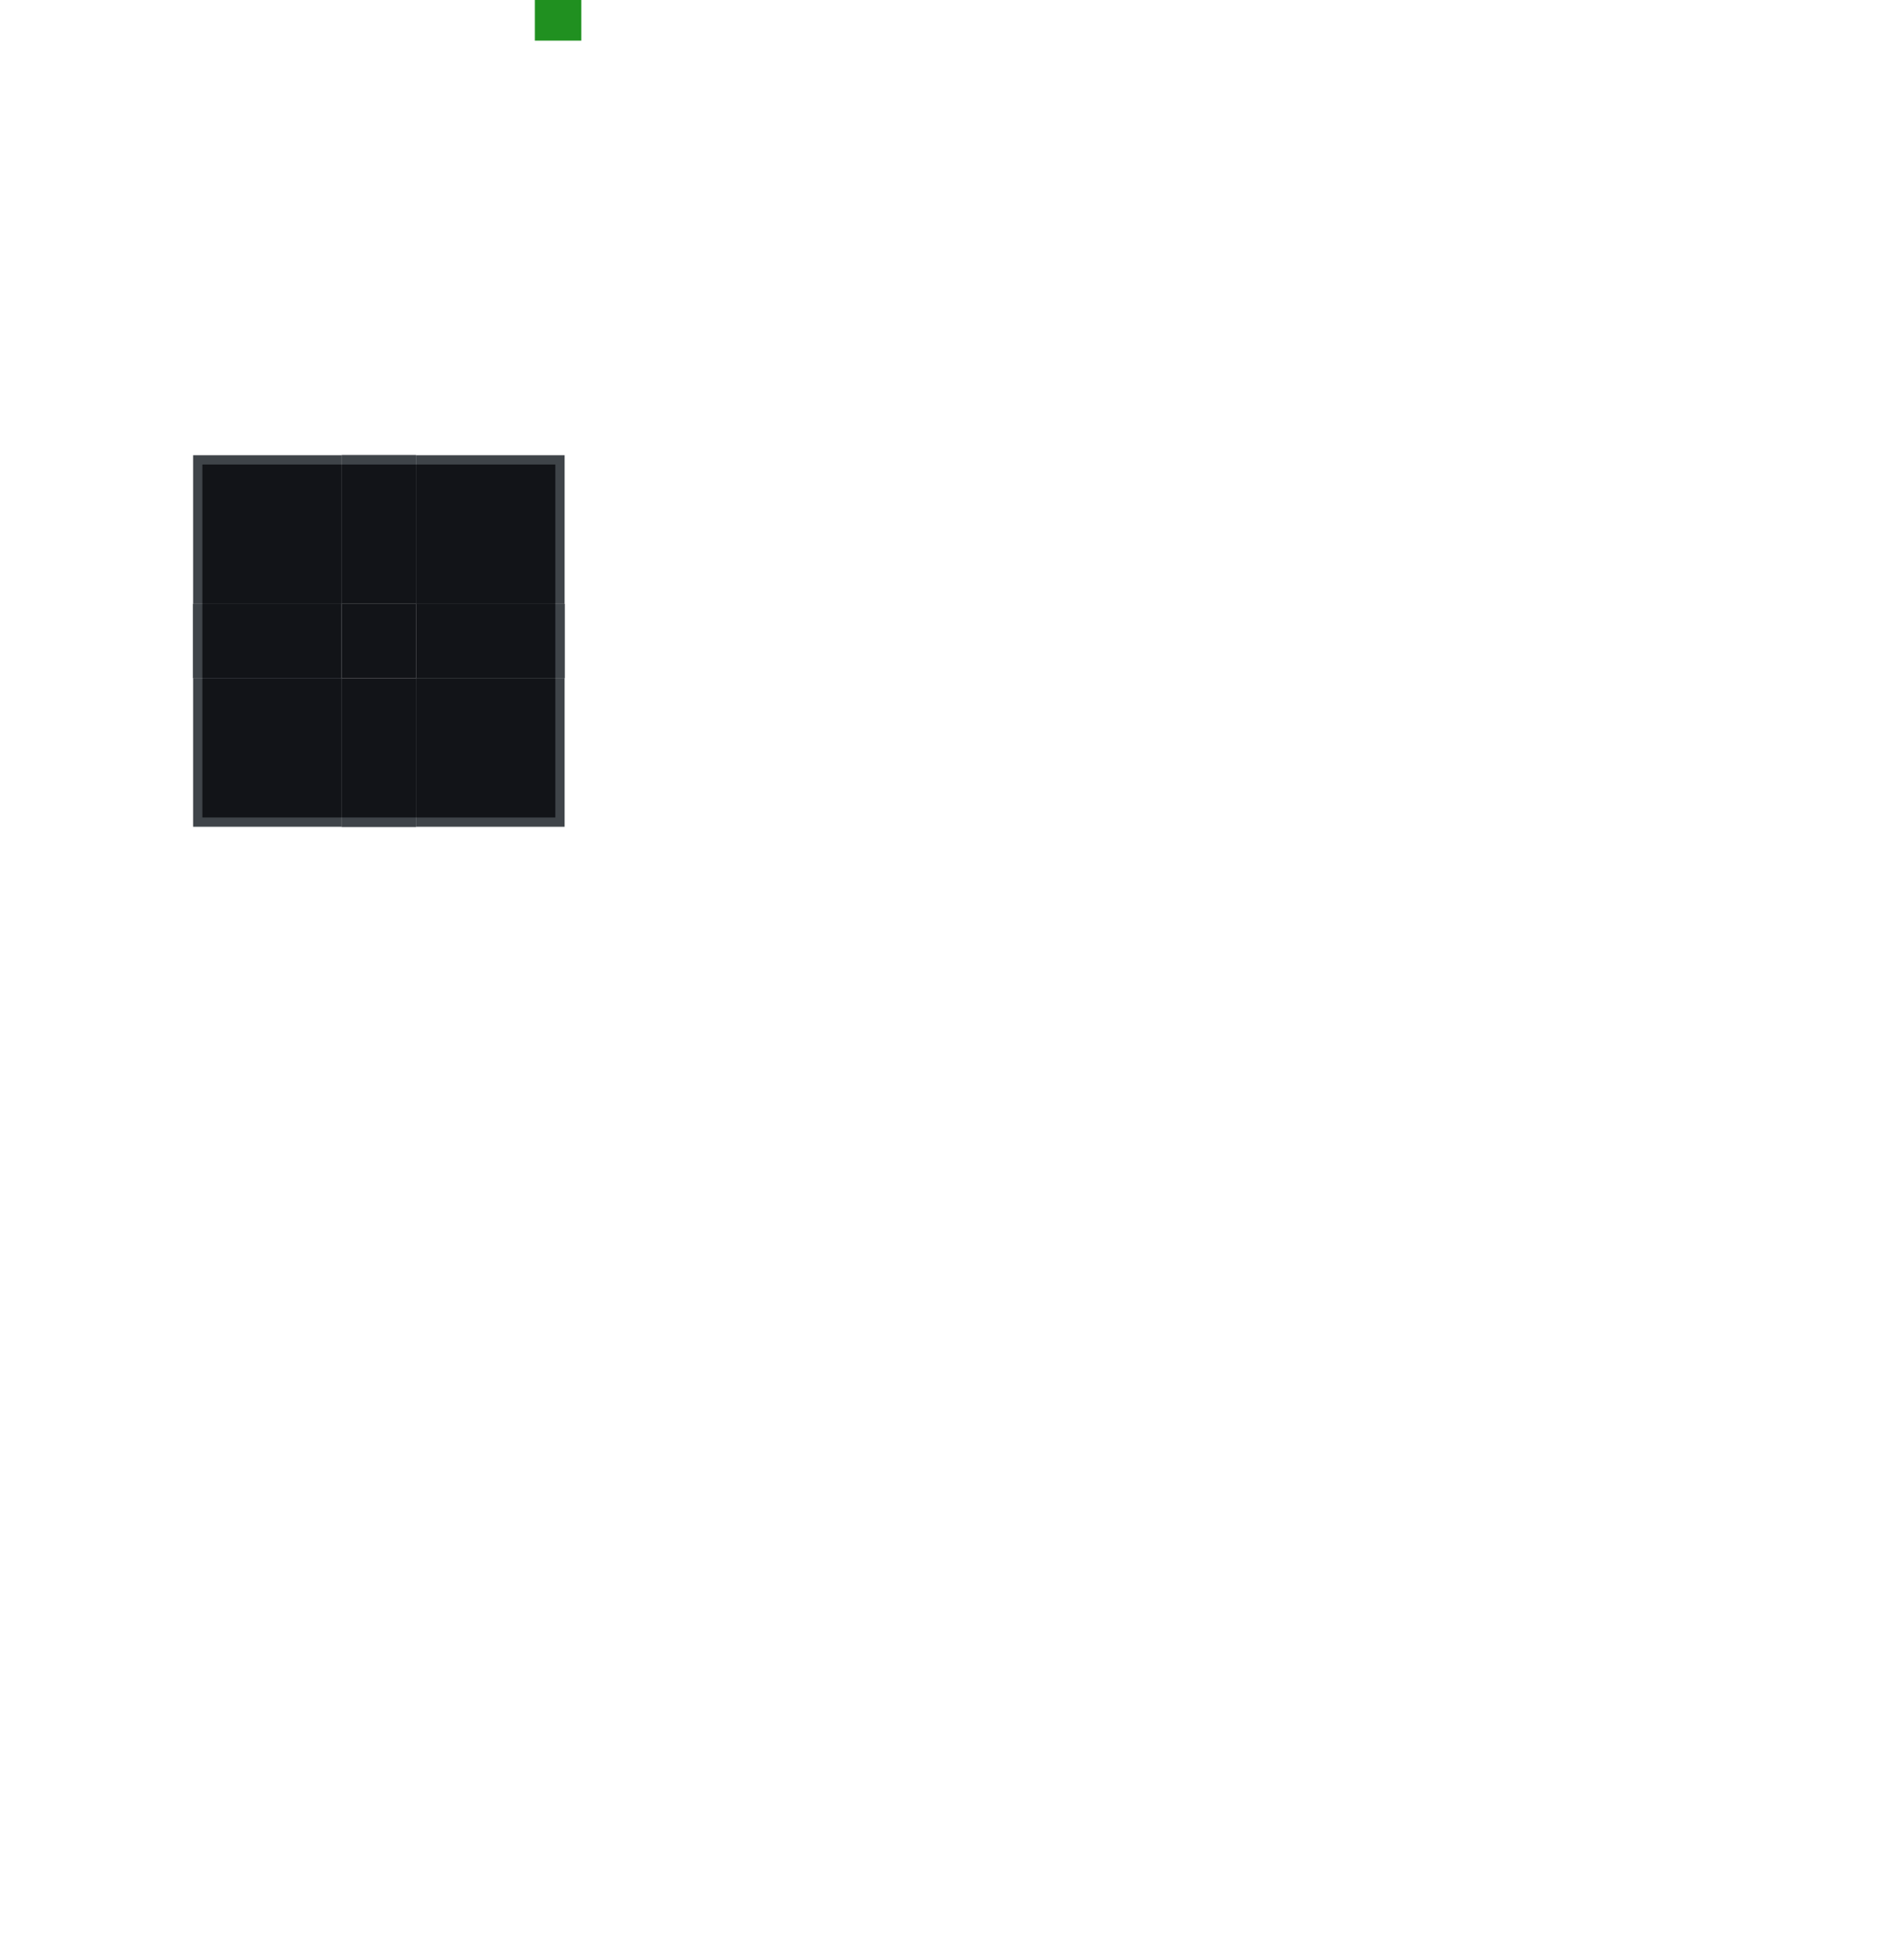 <?xml version="1.0" encoding="UTF-8" standalone="no"?>
<!-- Created with Inkscape (http://www.inkscape.org/) -->

<svg
   xmlns:osb="http://www.openswatchbook.org/uri/2009/osb"
   xmlns:dc="http://purl.org/dc/elements/1.1/"
   xmlns:cc="http://creativecommons.org/ns#"
   xmlns:rdf="http://www.w3.org/1999/02/22-rdf-syntax-ns#"
   xmlns:svg="http://www.w3.org/2000/svg"
   xmlns="http://www.w3.org/2000/svg"
   xmlns:xlink="http://www.w3.org/1999/xlink"
   xmlns:sodipodi="http://sodipodi.sourceforge.net/DTD/sodipodi-0.dtd"
   xmlns:inkscape="http://www.inkscape.org/namespaces/inkscape"
   id="svg3642"
   version="1.0"
   height="210.94"
   width="205"
   inkscape:version="0.91 r13725"
   sodipodi:docname="translucentbackground.svg"
   viewBox="0 0 205 210.94">
  <sodipodi:namedview
     pagecolor="#ffffff"
     bordercolor="#666666"
     borderopacity="1"
     objecttolerance="10"
     gridtolerance="10"
     guidetolerance="10"
     inkscape:pageopacity="0"
     inkscape:pageshadow="2"
     inkscape:window-width="688"
     inkscape:window-height="480"
     inkscape:document-units="px"
     id="namedview104"
     showgrid="false"
     inkscape:zoom="3.5792168"
     inkscape:cx="32.028835"
     inkscape:cy="126.7037"
     inkscape:current-layer="svg3642"
     inkscape:window-x="0"
     inkscape:window-y="0"
     inkscape:window-maximized="0" />
  <defs
     id="defs3644">
    <linearGradient
       id="linearGradient4465">
      <stop
         id="stop4467"
         offset="0"
         stop-opacity=".51" />
      <stop
         id="stop4469"
         offset="1"
         stop-opacity="0" />
    </linearGradient>
    <linearGradient
       id="linearGradient4446">
      <stop
         id="stop4448"
         offset="0"
         stop-opacity=".353" />
      <stop
         id="stop4450"
         offset="1"
         stop-opacity="0" />
    </linearGradient>
    <radialGradient
       id="radialGradient3382"
       cx="984"
       xlink:href="#linearGradient4465"
       r="8.5"
       gradientTransform="matrix(7.7643e-6,1.765,-1.765,7.7643e-6,1785.7,-1636.56)"
       cy="905.36"
       gradientUnits="userSpaceOnUse" />
    <radialGradient
       id="radialGradient4255"
       cx="982.91"
       xlink:href="#linearGradient4465"
       r="8.5"
       gradientTransform="matrix(1.765,-4.9409e-6,4.9409e-6,1.765,-1546.5,-1549.66)"
       cy="906.45"
       gradientUnits="userSpaceOnUse" />
    <linearGradient
       id="linearGradient4259"
       y2="-954.36"
       xlink:href="#linearGradient4446"
       y1="-964.36"
       gradientTransform="matrix(0.714,0,0,1,-317.71,1250.4)"
       x2="83.6"
       x1="83.6"
       gradientUnits="userSpaceOnUse" />
    <radialGradient
       id="radialGradient4263"
       cx="984"
       xlink:href="#linearGradient4465"
       r="8.5"
       gradientTransform="matrix(-1.765,-6.432e-7,6.432e-7,-1.765,1874.5,1697.64)"
       cy="905.36"
       gradientUnits="userSpaceOnUse" />
    <radialGradient
       id="radialGradient4275"
       cx="984"
       xlink:href="#linearGradient4465"
       r="8.5"
       gradientTransform="matrix(-7.6189e-6,-1.765,1.765,-7.6189e-6,-1459.7,1786.44)"
       cy="905.36"
       gradientUnits="userSpaceOnUse" />
    <linearGradient
       id="linearGradient4283"
       y2="-953.93"
       xlink:href="#linearGradient4446"
       y1="-964.36"
       gradientTransform="matrix(0.714,0,0,1,-317.71,1250.4)"
       x2="83.6"
       x1="83.6"
       gradientUnits="userSpaceOnUse" />
    <linearGradient
       id="linearGradient4452"
       y2="296"
       xlink:href="#linearGradient4446"
       y1="286"
       x2="-260"
       x1="-260"
       gradientUnits="userSpaceOnUse" />
    <linearGradient
       inkscape:collect="always"
       xlink:href="#linearGradient4488"
       id="linearGradient4490"
       x1="208"
       y1="297"
       x2="258"
       y2="297"
       gradientUnits="userSpaceOnUse"
       gradientTransform="matrix(0.16,0,0,0.16,3.511,21.49)" />
    <linearGradient
       id="linearGradient4488"
       osb:paint="solid">
      <stop
         style="stop-color:#121418;stop-opacity:1;"
         offset="0"
         id="stop4486" />
    </linearGradient>
    <linearGradient
       inkscape:collect="always"
       xlink:href="#linearGradient4488"
       id="linearGradient4502"
       gradientUnits="userSpaceOnUse"
       gradientTransform="matrix(1,0,0,0.08,64,-283.76)"
       x1="208"
       y1="297"
       x2="258"
       y2="297" />
    <linearGradient
       inkscape:collect="always"
       xlink:href="#linearGradient4740"
       id="linearGradient5086"
       gradientUnits="userSpaceOnUse"
       gradientTransform="matrix(1,0,0,0.005,64,-263.36)"
       x1="208"
       y1="297"
       x2="258"
       y2="297" />
    <linearGradient
       id="linearGradient4740"
       osb:paint="solid">
      <stop
         style="stop-color:#3f4449;stop-opacity:1;"
         offset="0"
         id="stop4738" />
    </linearGradient>
    <linearGradient
       inkscape:collect="always"
       xlink:href="#linearGradient4740"
       id="linearGradient5122"
       gradientUnits="userSpaceOnUse"
       gradientTransform="matrix(1,0,0,0.005,64,-263.36)"
       x1="208"
       y1="297"
       x2="258"
       y2="297" />
    <linearGradient
       inkscape:collect="always"
       xlink:href="#linearGradient4740"
       id="linearGradient5074"
       gradientUnits="userSpaceOnUse"
       gradientTransform="matrix(0.32,0,0,0.32,213.625,-337.543)"
       x1="208"
       y1="297"
       x2="258"
       y2="297" />
    <linearGradient
       inkscape:collect="always"
       xlink:href="#linearGradient4488"
       id="linearGradient6110"
       gradientUnits="userSpaceOnUse"
       gradientTransform="matrix(0.3,0,0,0.3,218.785,-331.103)"
       x1="208"
       y1="297"
       x2="258"
       y2="297" />
    <linearGradient
       inkscape:collect="always"
       xlink:href="#linearGradient4488"
       id="linearGradient6106"
       gradientUnits="userSpaceOnUse"
       gradientTransform="matrix(1,0,0,0.08,64,-283.76)"
       x1="208"
       y1="297"
       x2="258"
       y2="297" />
    <linearGradient
       inkscape:collect="always"
       xlink:href="#linearGradient4740"
       id="linearGradient6108"
       gradientUnits="userSpaceOnUse"
       gradientTransform="matrix(1,0,0,0.005,64,-263.36)"
       x1="208"
       y1="297"
       x2="258"
       y2="297" />
    <linearGradient
       inkscape:collect="always"
       xlink:href="#linearGradient4488"
       id="linearGradient6111"
       gradientUnits="userSpaceOnUse"
       gradientTransform="matrix(1,0,0,0.08,64,-283.76)"
       x1="208"
       y1="297"
       x2="258"
       y2="297" />
    <linearGradient
       inkscape:collect="always"
       xlink:href="#linearGradient4740"
       id="linearGradient6113"
       gradientUnits="userSpaceOnUse"
       gradientTransform="matrix(1,0,0,0.005,64,-263.36)"
       x1="208"
       y1="297"
       x2="258"
       y2="297" />
    <linearGradient
       inkscape:collect="always"
       xlink:href="#linearGradient4488"
       id="linearGradient6115"
       gradientUnits="userSpaceOnUse"
       gradientTransform="matrix(1,0,0,0.08,64,-283.76)"
       x1="208"
       y1="297"
       x2="258"
       y2="297" />
    <linearGradient
       inkscape:collect="always"
       xlink:href="#linearGradient4740"
       id="linearGradient6117"
       gradientUnits="userSpaceOnUse"
       gradientTransform="matrix(0.32,0,0,0.32,213.625,-337.543)"
       x1="208"
       y1="297"
       x2="258"
       y2="297" />
    <linearGradient
       inkscape:collect="always"
       xlink:href="#linearGradient4488"
       id="linearGradient6119"
       gradientUnits="userSpaceOnUse"
       gradientTransform="matrix(0.3,0,0,0.3,218.785,-331.103)"
       x1="208"
       y1="297"
       x2="258"
       y2="297" />
    <linearGradient
       inkscape:collect="always"
       xlink:href="#linearGradient4740"
       id="linearGradient6121"
       gradientUnits="userSpaceOnUse"
       gradientTransform="matrix(0.32,0,0,0.32,213.625,-337.543)"
       x1="208"
       y1="297"
       x2="258"
       y2="297" />
    <linearGradient
       inkscape:collect="always"
       xlink:href="#linearGradient4488"
       id="linearGradient6123"
       gradientUnits="userSpaceOnUse"
       gradientTransform="matrix(0.3,0,0,0.3,218.785,-331.103)"
       x1="208"
       y1="297"
       x2="258"
       y2="297" />
    <linearGradient
       inkscape:collect="always"
       xlink:href="#linearGradient4740"
       id="linearGradient6125"
       gradientUnits="userSpaceOnUse"
       gradientTransform="matrix(0.32,0,0,0.32,213.625,-337.543)"
       x1="208"
       y1="297"
       x2="258"
       y2="297" />
    <linearGradient
       inkscape:collect="always"
       xlink:href="#linearGradient4488"
       id="linearGradient6127"
       gradientUnits="userSpaceOnUse"
       gradientTransform="matrix(0.3,0,0,0.3,218.785,-331.103)"
       x1="208"
       y1="297"
       x2="258"
       y2="297" />
  </defs>
  <rect
     style="opacity:0.875;fill:#008000"
     x="57.59"
     height="4.375"
     width="5"
     y="-2.4414062e-06"
     id="hint-tile-center" />
  <g
     style="fill-opacity:0"
     transform="matrix(0.316,0,0,0.316,-251.272,5.28)"
     id="shadow-center">
    <path
       style="fill-opacity:0"
       inkscape:connector-curvature="0"
       d="m -6,-7.999 v 62 h 62 v -62 z"
       id="path3642" />
  </g>
  <rect
     style="fill:url(#linearGradient4490);fill-opacity:1;stroke:none;stroke-width:0.16"
     id="center"
     width="8"
     height="8"
     x="36.791"
     y="65.01" />
  <g
     id="right"
     transform="matrix(4,0,0,0.16,-987.209,21.49)">
    <rect
       transform="rotate(90)"
       style="fill:url(#linearGradient6106);fill-opacity:1;stroke:none;stroke-width:0.283"
       id="rect5092"
       width="50"
       height="4"
       x="272"
       y="-262" />
    <rect
       y="-262"
       x="272"
       height="0.25"
       width="50"
       id="rect5084"
       style="fill:url(#linearGradient6108);fill-opacity:1;stroke:none;stroke-width:0.071"
       transform="rotate(90)" />
  </g>
  <g
     id="left"
     transform="matrix(-4,0,0,0.16,1068.791,21.49)">
    <rect
       y="-262"
       x="272"
       height="4"
       width="50"
       id="rect5094"
       style="fill:url(#linearGradient6111);fill-opacity:1;stroke:none;stroke-width:0.283"
       transform="rotate(90)" />
    <rect
       transform="rotate(90)"
       style="fill:url(#linearGradient6113);fill-opacity:1;stroke:none;stroke-width:0.071"
       id="rect5096"
       width="50"
       height="0.25"
       x="272"
       y="-262" />
  </g>
  <g
     transform="matrix(0,4,0.16,0,-6.729,-958.991)"
     id="bottom">
    <rect
       transform="rotate(90)"
       style="fill:url(#linearGradient6115);fill-opacity:1;stroke:none;stroke-width:0.283"
       id="rect5104"
       width="50"
       height="4"
       x="272"
       y="-262" />
    <rect
       y="-262"
       x="272"
       height="0.25"
       width="50"
       id="rect5106"
       style="fill:url(#linearGradient5086);fill-opacity:1;stroke:none;stroke-width:0.071"
       transform="rotate(90)" />
  </g>
  <g
     id="top"
     transform="matrix(0,-4,0.16,0,-6.729,1097.009)">
    <rect
       y="-262"
       x="272"
       height="4"
       width="50"
       id="rect5114"
       style="fill:url(#linearGradient4502);fill-opacity:1;stroke:none;stroke-width:0.283"
       transform="rotate(90)" />
    <rect
       transform="rotate(90)"
       style="fill:url(#linearGradient5122);fill-opacity:1;stroke:none;stroke-width:0.071"
       id="rect5116"
       width="50"
       height="0.25"
       x="272"
       y="-262" />
  </g>
  <g
     id="topright"
     transform="translate(-189.712,-231.176)">
    <rect
       transform="rotate(90)"
       style="fill:url(#linearGradient6117);fill-opacity:1;stroke:none;stroke-width:0.32"
       id="rect4538"
       width="16"
       height="16"
       x="280.185"
       y="-250.503" />
    <rect
       y="-249.503"
       x="281.185"
       height="15"
       width="15"
       id="rect6108"
       style="fill:url(#linearGradient6119);fill-opacity:1;stroke:none;stroke-width:0.3"
       transform="rotate(90)" />
  </g>
  <g
     transform="matrix(-1,0,0,1,271.294,-231.176)"
     id="topleft">
    <rect
       y="-250.503"
       x="280.185"
       height="16"
       width="16"
       id="rect6116"
       style="fill:url(#linearGradient6121);fill-opacity:1;stroke:none;stroke-width:0.32"
       transform="rotate(90)" />
    <rect
       transform="rotate(90)"
       style="fill:url(#linearGradient6123);fill-opacity:1;stroke:none;stroke-width:0.3"
       id="rect6118"
       width="15"
       height="15"
       x="281.185"
       y="-249.503" />
  </g>
  <g
     id="bottomleft"
     transform="rotate(-180,135.647,184.597)">
    <rect
       transform="rotate(90)"
       style="fill:url(#linearGradient6125);fill-opacity:1;stroke:none;stroke-width:0.32"
       id="rect6126"
       width="16"
       height="16"
       x="280.185"
       y="-250.503" />
    <rect
       y="-249.503"
       x="281.185"
       height="15"
       width="15"
       id="rect6128"
       style="fill:url(#linearGradient6127);fill-opacity:1;stroke:none;stroke-width:0.3"
       transform="rotate(90)" />
  </g>
  <g
     transform="matrix(1,0,0,-1,-189.712,369.195)"
     id="bottomright">
    <rect
       y="-250.503"
       x="280.185"
       height="16"
       width="16"
       id="rect6136"
       style="fill:url(#linearGradient5074);fill-opacity:1;stroke:none;stroke-width:0.32"
       transform="rotate(90)" />
    <rect
       transform="rotate(90)"
       style="fill:url(#linearGradient6110);fill-opacity:1;stroke:none;stroke-width:0.3"
       id="rect6138"
       width="15"
       height="15"
       x="281.185"
       y="-249.503" />
  </g>
</svg>
